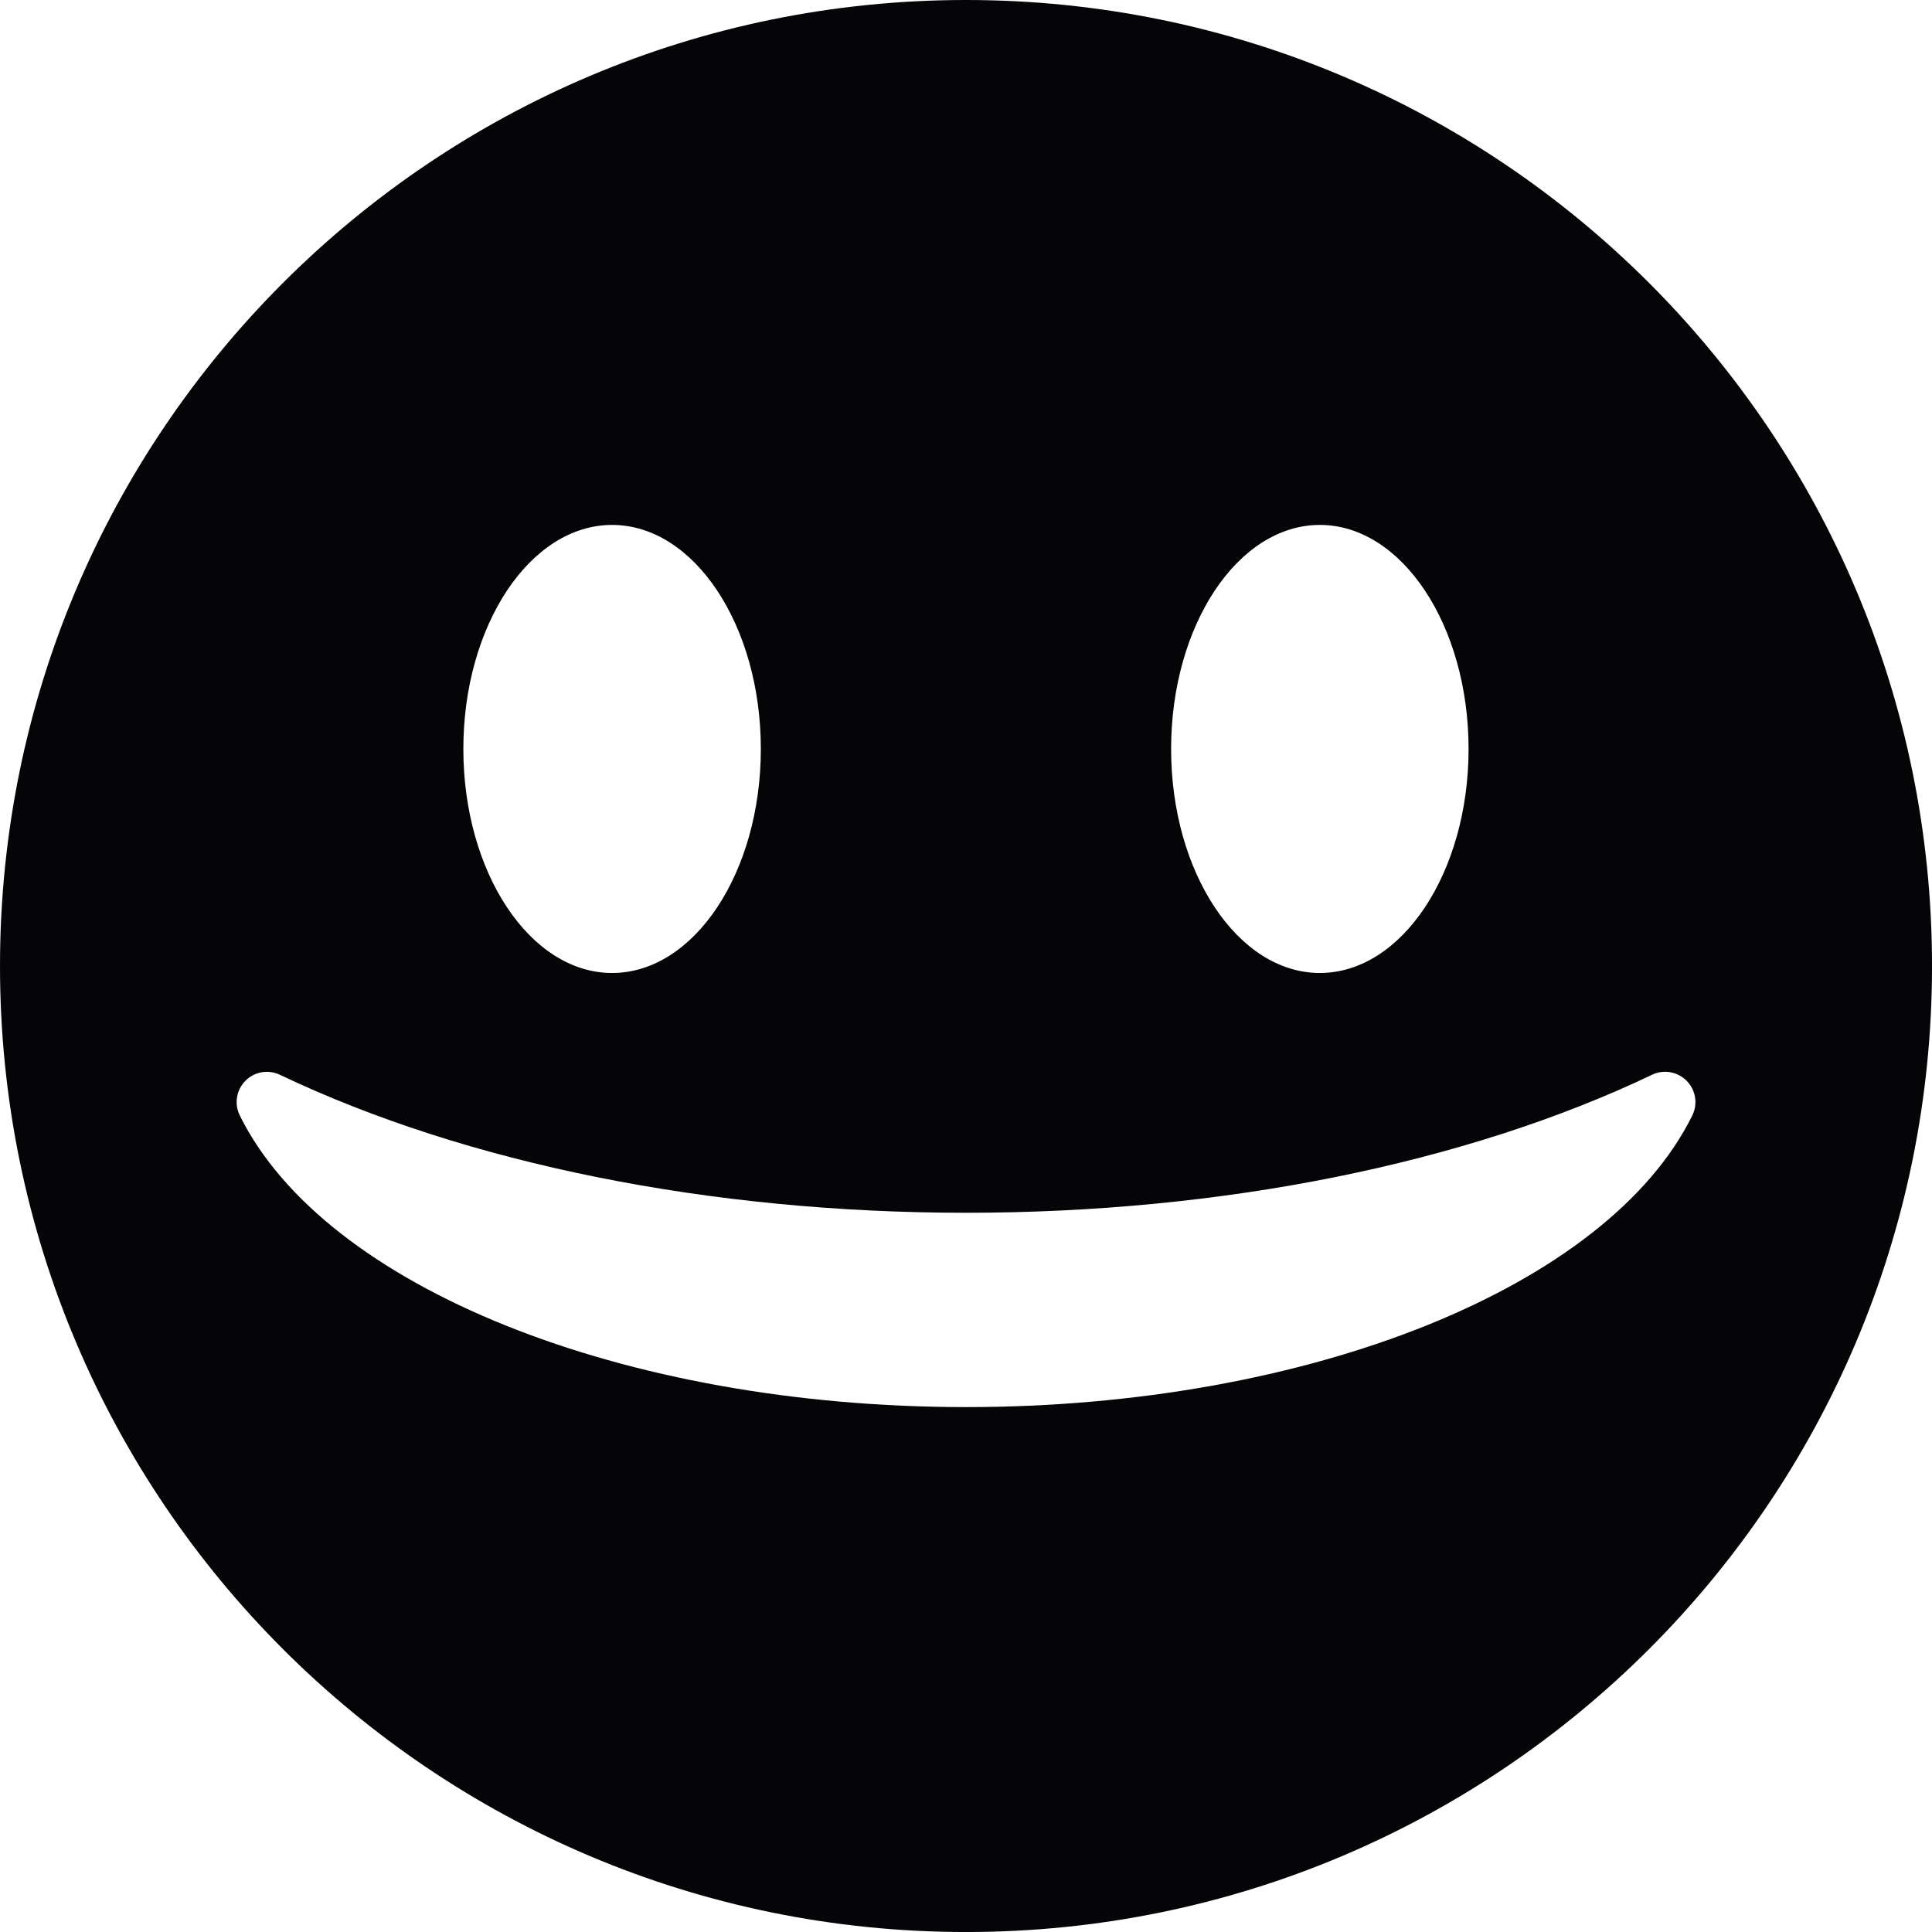 <?xml version="1.0" encoding="UTF-8"?>
<!DOCTYPE svg PUBLIC "-//W3C//DTD SVG 1.1//EN" "http://www.w3.org/Graphics/SVG/1.1/DTD/svg11.dtd">
<!-- Creator: CorelDRAW 2017 -->
<svg xmlns="http://www.w3.org/2000/svg" xml:space="preserve" width="96.575mm" height="96.575mm" version="1.1" style="shape-rendering:geometricPrecision; text-rendering:geometricPrecision; image-rendering:optimizeQuality; fill-rule:evenodd; clip-rule:evenodd"
viewBox="0 0 721.01 721.01"
 xmlns:xlink="http://www.w3.org/1999/xlink">
 <defs>
  <style type="text/css">
   <![CDATA[
    .fil0 {fill:#050507}
   ]]>
  </style>
 </defs>
 <g id="Слой_x0020_1">
  <path class="fil0" d="M360.51 0c199.1,0 360.51,161.4 360.51,360.51 0,199.1 -161.4,360.51 -360.51,360.51 -199.1,0 -360.51,-161.4 -360.51,-360.51 0,-199.1 161.4,-360.51 360.51,-360.51zm-132.08 363.11c30.61,0 55.51,-37.51 55.51,-83.61 0,-46.09 -24.9,-83.6 -55.51,-83.6 -30.61,0 -55.51,37.51 -55.51,83.6 -0,46.1 24.91,83.61 55.51,83.61zm401.02 40.24c-3.39,-3.42 -8.56,-4.35 -12.9,-2.26 -69.65,33.22 -160.58,51.51 -256.05,51.51 -95.45,0 -186.38,-18.29 -256.04,-51.5 -4.35,-2.07 -9.53,-1.16 -12.89,2.26 -3.38,3.42 -4.22,8.62 -2.08,12.93 31.65,64.08 143.1,108.83 271.02,108.83 127.97,0 239.43,-44.76 271.05,-108.84 2.12,-4.31 1.28,-9.51 -2.1,-12.92zm-136.9 -40.24c30.61,0 55.51,-37.51 55.51,-83.61 0,-46.09 -24.9,-83.6 -55.51,-83.6 -30.6,0 -55.5,37.51 -55.5,83.6 0,46.1 24.9,83.61 55.5,83.61z"/>
 </g>
</svg>

